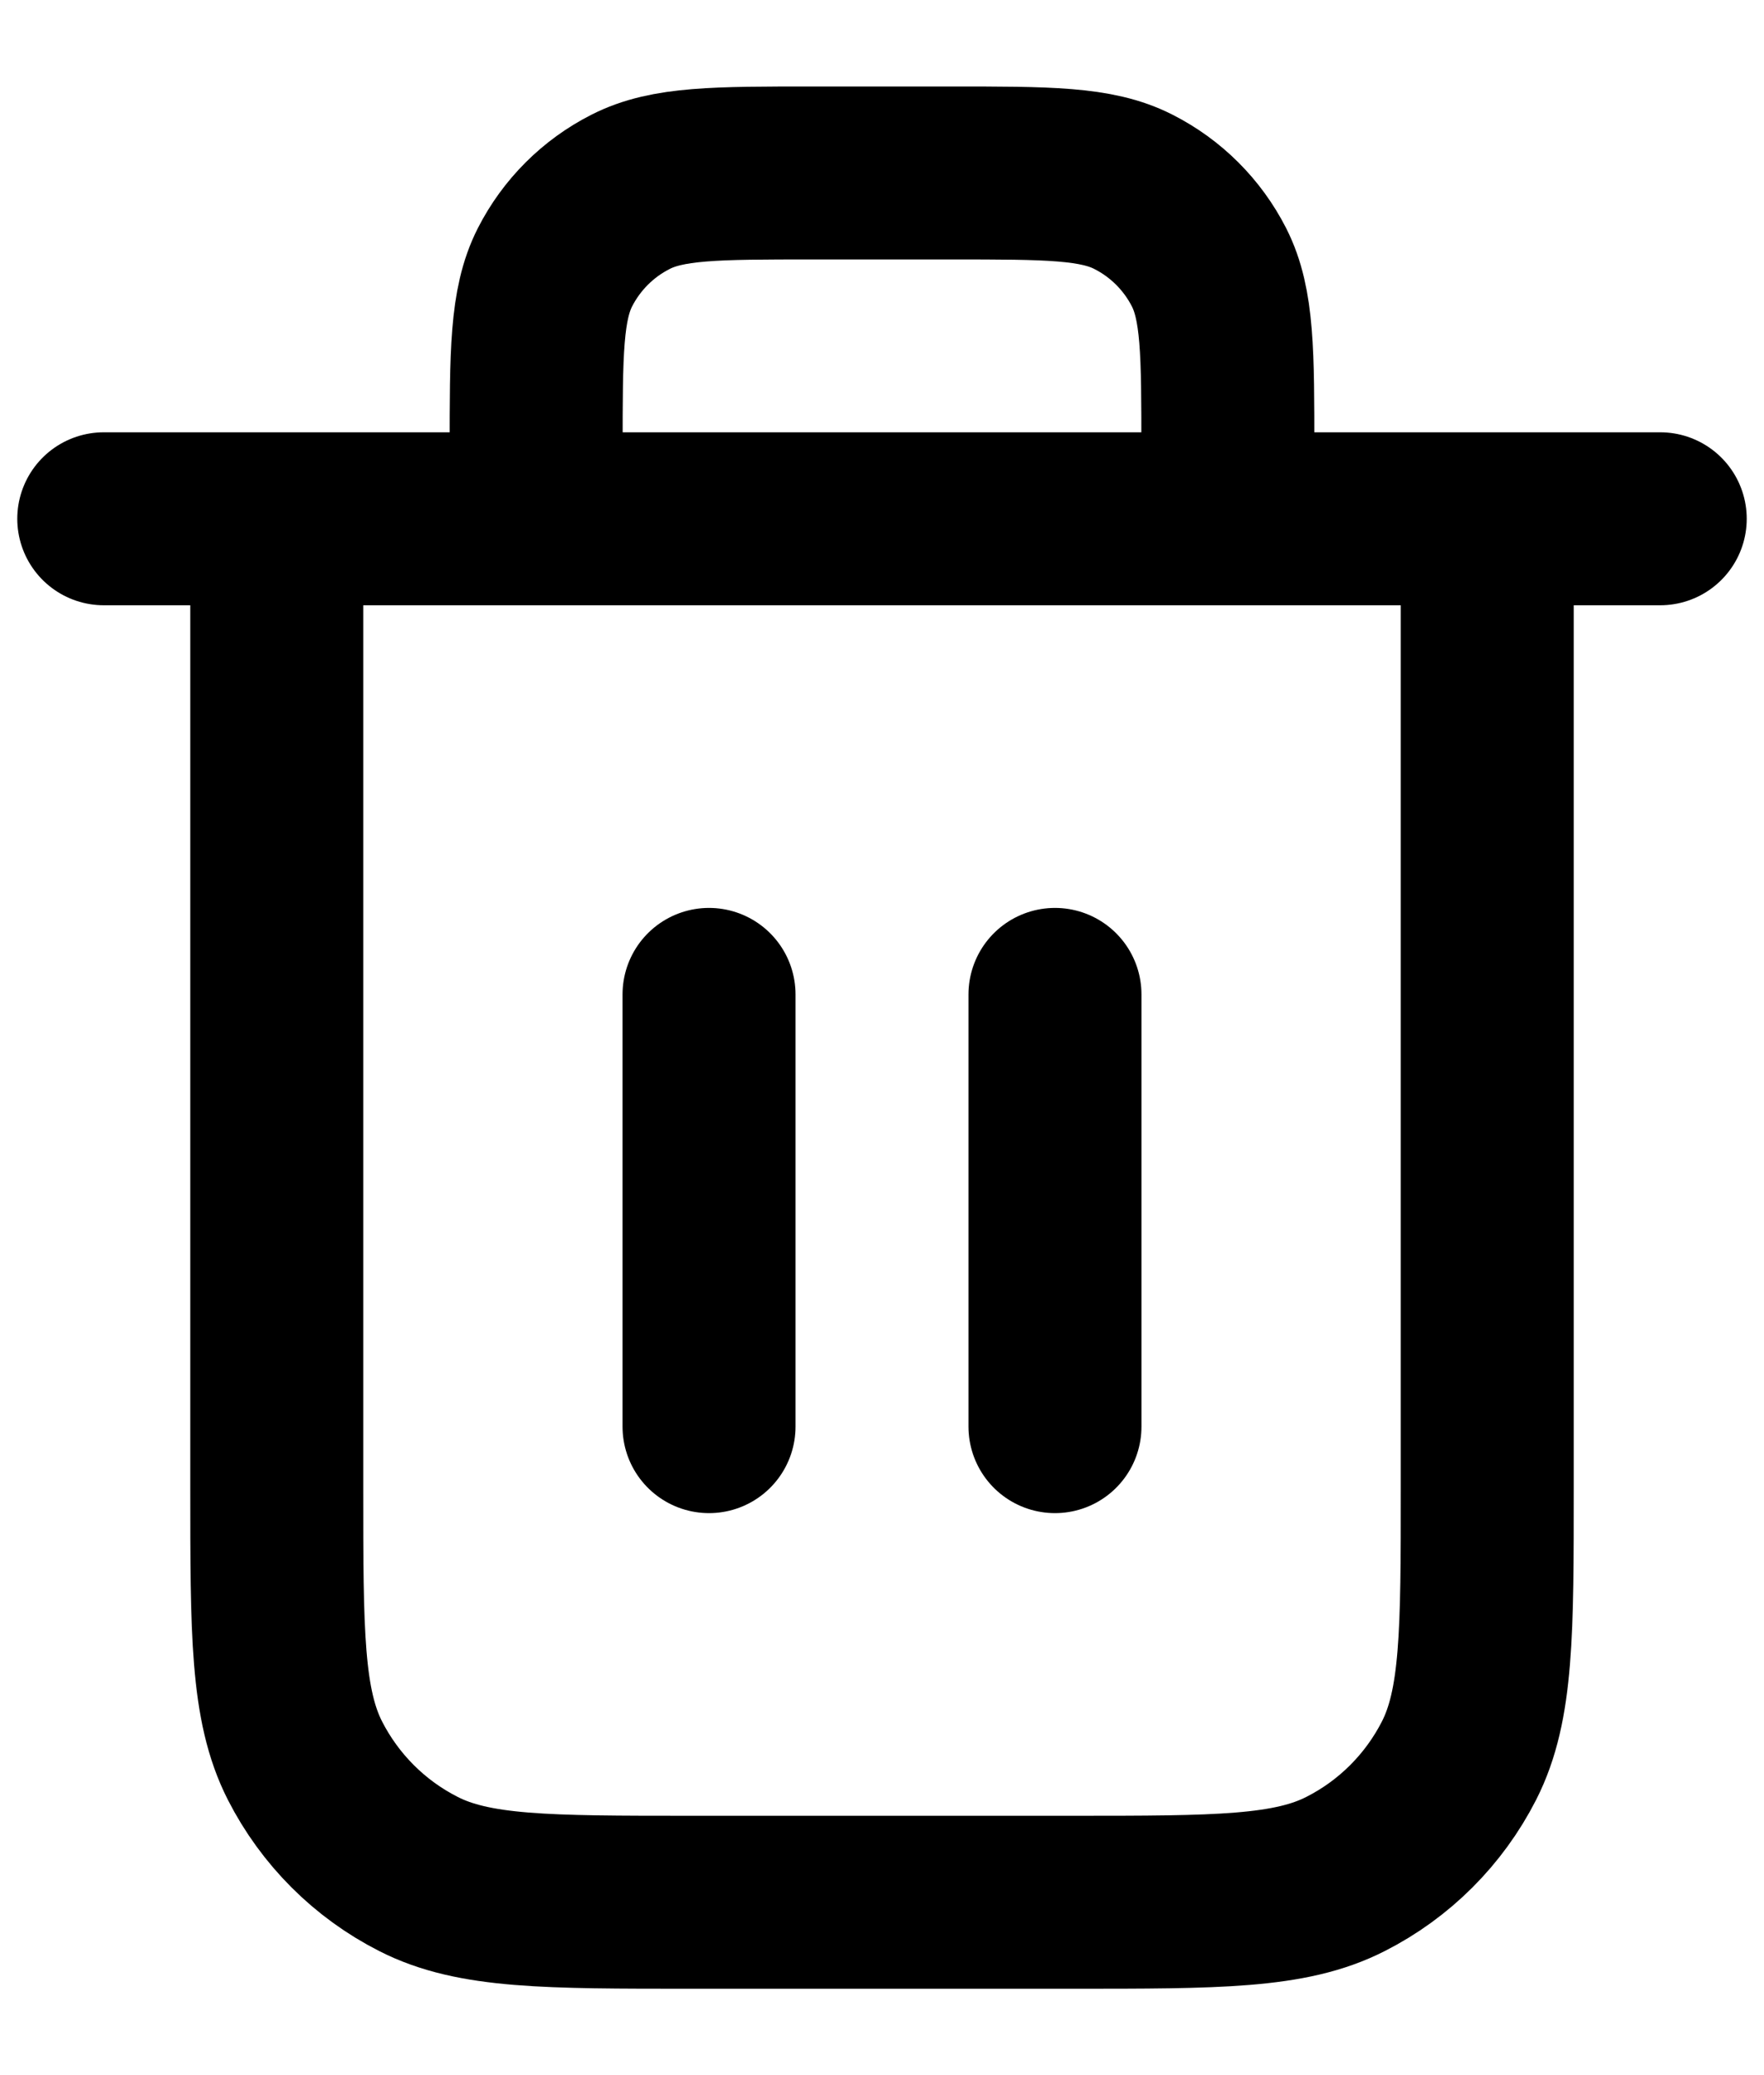 <svg width="17" height="20" viewBox="0 0 17 20" fill="none" xmlns="http://www.w3.org/2000/svg">
<path d="M11.833 5V4.334C11.833 3.4 11.833 2.934 11.652 2.577C11.492 2.263 11.237 2.008 10.923 1.849C10.567 1.667 10.1 1.667 9.167 1.667H7.833C6.9 1.667 6.433 1.667 6.077 1.849C5.763 2.008 5.508 2.263 5.348 2.577C5.167 2.934 5.167 3.4 5.167 4.334V5M6.833 9.584V13.75M10.167 9.584V13.75M1 5H16M14.333 5V14.334C14.333 15.734 14.333 16.434 14.061 16.969C13.821 17.439 13.439 17.822 12.968 18.061C12.434 18.334 11.733 18.334 10.333 18.334H6.667C5.267 18.334 4.566 18.334 4.032 18.061C3.561 17.822 3.179 17.439 2.939 16.969C2.667 16.434 2.667 15.734 2.667 14.334V5" stroke="currentColor" stroke-width="1.667" stroke-linecap="round" stroke-linejoin="round"/>
</svg>
